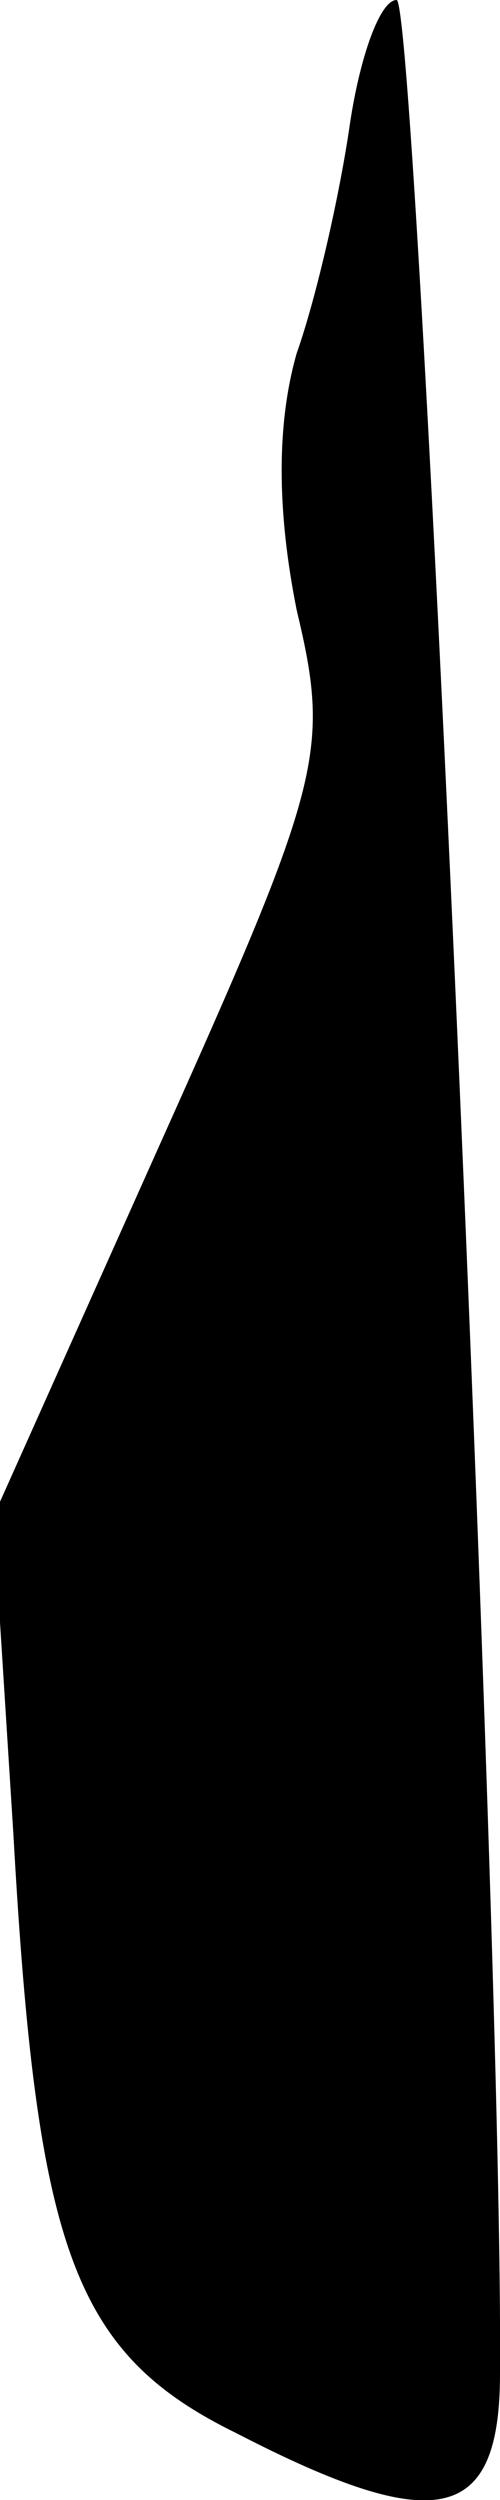 <?xml version="1.0" standalone="no"?>
<!DOCTYPE svg PUBLIC "-//W3C//DTD SVG 20010904//EN"
 "http://www.w3.org/TR/2001/REC-SVG-20010904/DTD/svg10.dtd">
<svg version="1.0" xmlns="http://www.w3.org/2000/svg"
 width="15pt" height="75pt" viewBox="0 0 15 75"
 preserveAspectRatio="xMidYMid meet">
<g transform="translate(0,75) scale(0.1,-0.1)"
fill="#000000" stroke="none">
<path fill="#000000" stroke="none" d="M105 713 c-3 -21 -10 -52 -16 -69 -6
-21 -6 -47 0 -77 10 -42 8 -51 -40 -158 l-51 -114 6 -95 c7 -125 18 -156 67
-180 60 -31 79 -27 79 18 1 127 -25 712 -31 712 -5 0 -11 -17 -14 -37z"/>
</g>
</svg>
